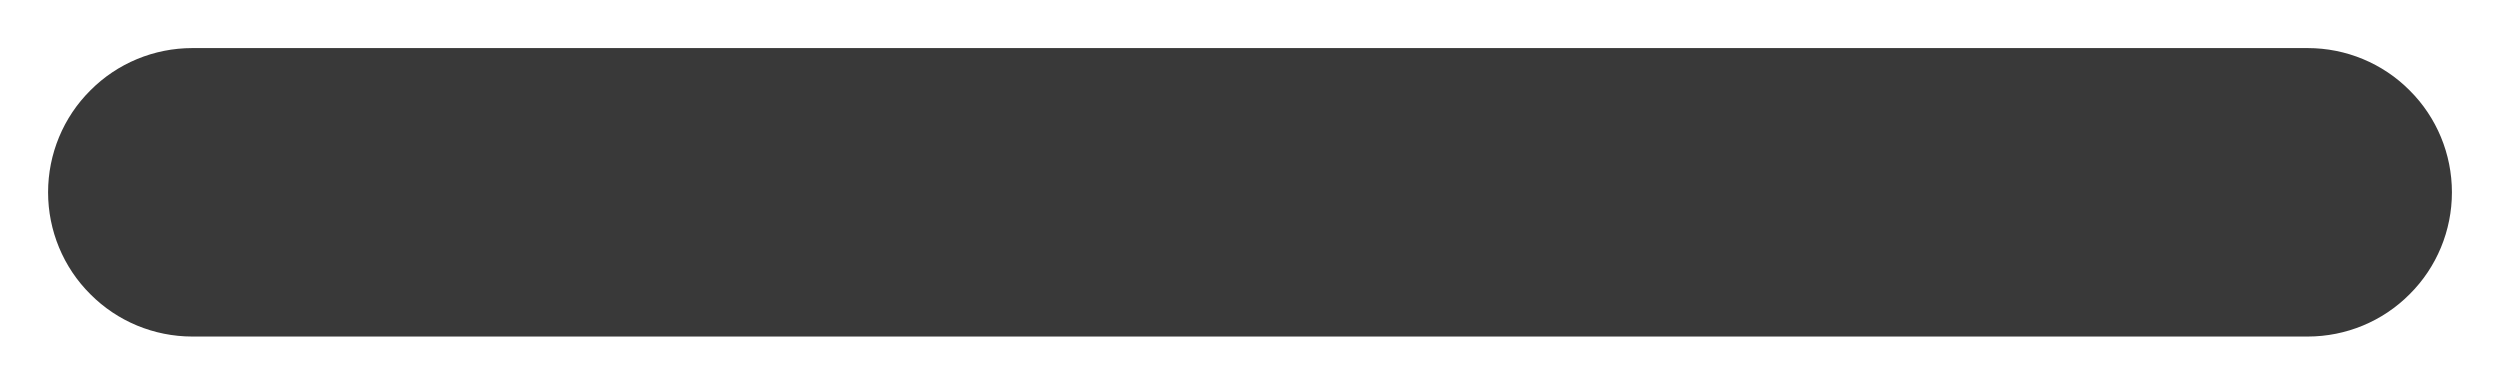 <svg width="13" height="2" viewBox="0 0 13 2" fill="none" xmlns="http://www.w3.org/2000/svg">
<path d="M12 1.75H1C0.801 1.75 0.61 1.671 0.47 1.53C0.329 1.39 0.25 1.199 0.25 1C0.25 0.801 0.329 0.61 0.47 0.47C0.61 0.329 0.801 0.25 1 0.25H12C12.199 0.25 12.39 0.329 12.53 0.47C12.671 0.61 12.75 0.801 12.75 1C12.75 1.199 12.671 1.39 12.53 1.53C12.39 1.671 12.199 1.75 12 1.75Z" fill="#393939"/>
</svg>
